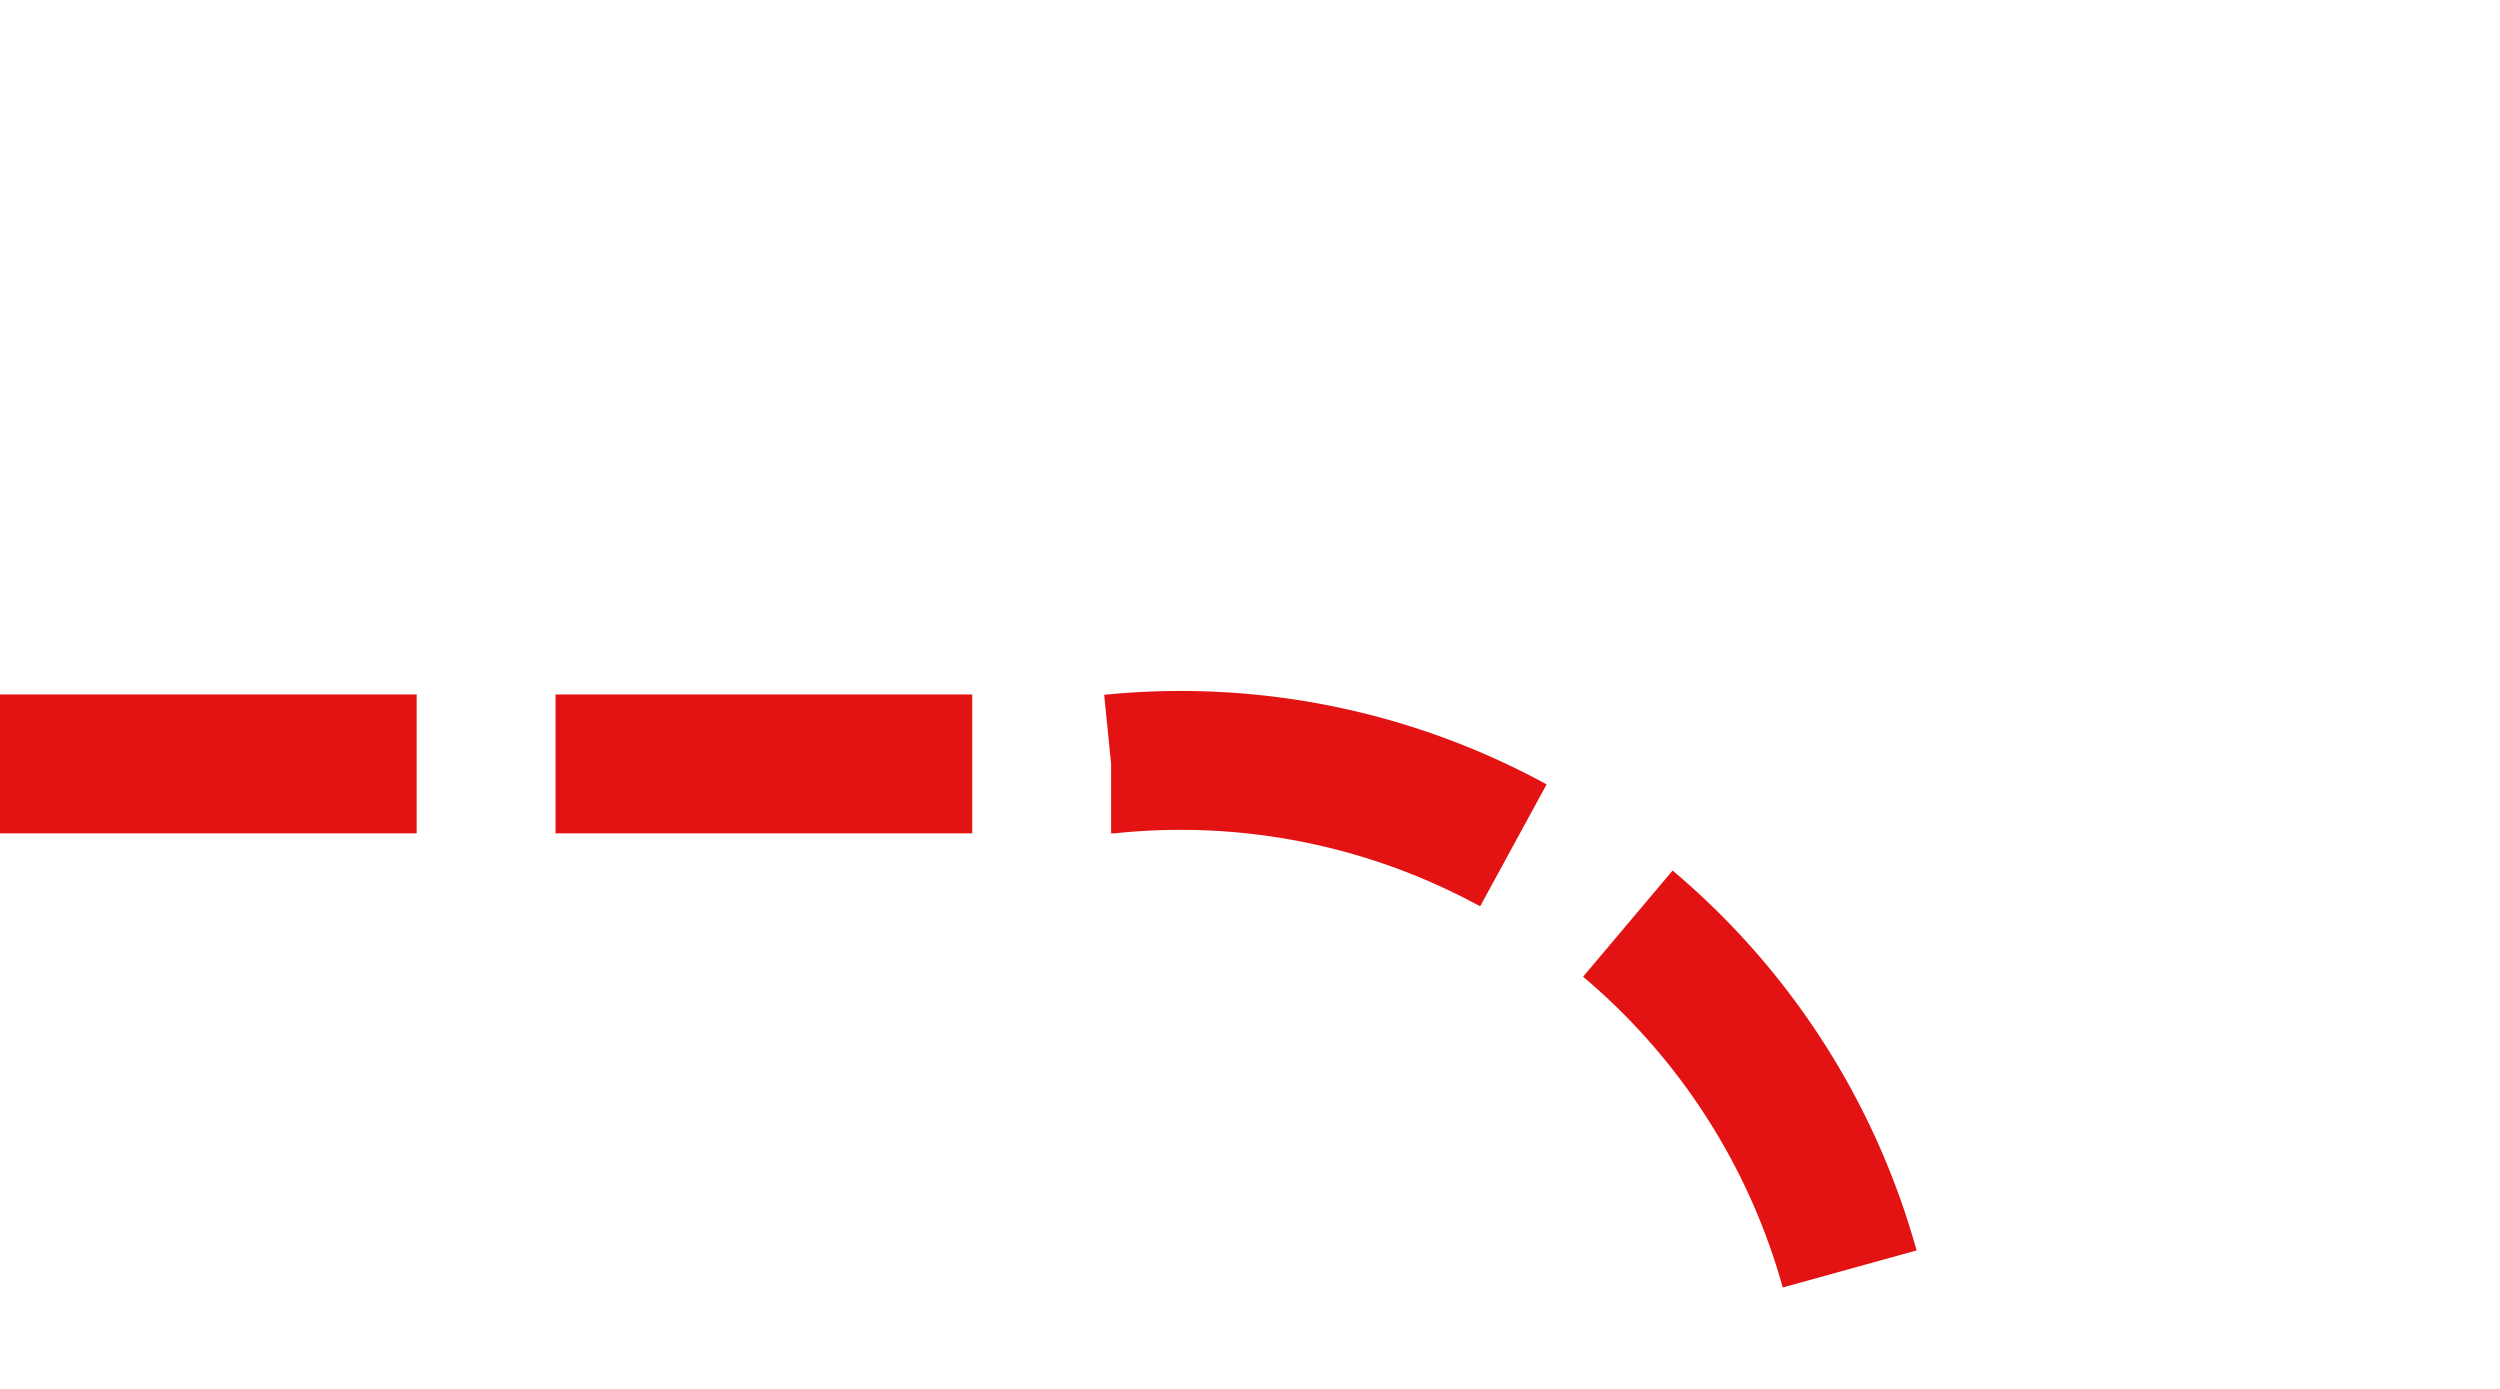 ﻿<?xml version="1.0" encoding="utf-8"?>
<svg version="1.1" xmlns:xlink="http://www.w3.org/1999/xlink" width="18px" height="10px" preserveAspectRatio="xMinYMid meet" viewBox="1267 458  18 8" xmlns="http://www.w3.org/2000/svg">
  <path d="M 1267 462.5  L 1275 462.5  A 5 5 0 0 1 1280.5 467.5 L 1280.5 675  A 5 5 0 0 0 1285.5 680.5 L 1286 680.5  " stroke-width="1" stroke-dasharray="3,1" stroke="#e31313" fill="none" />
  <path d="M 1285 686.8  L 1291 680.5  L 1285 674.2  L 1285 686.8  Z " fill-rule="nonzero" fill="#e31313" stroke="none" />
</svg>